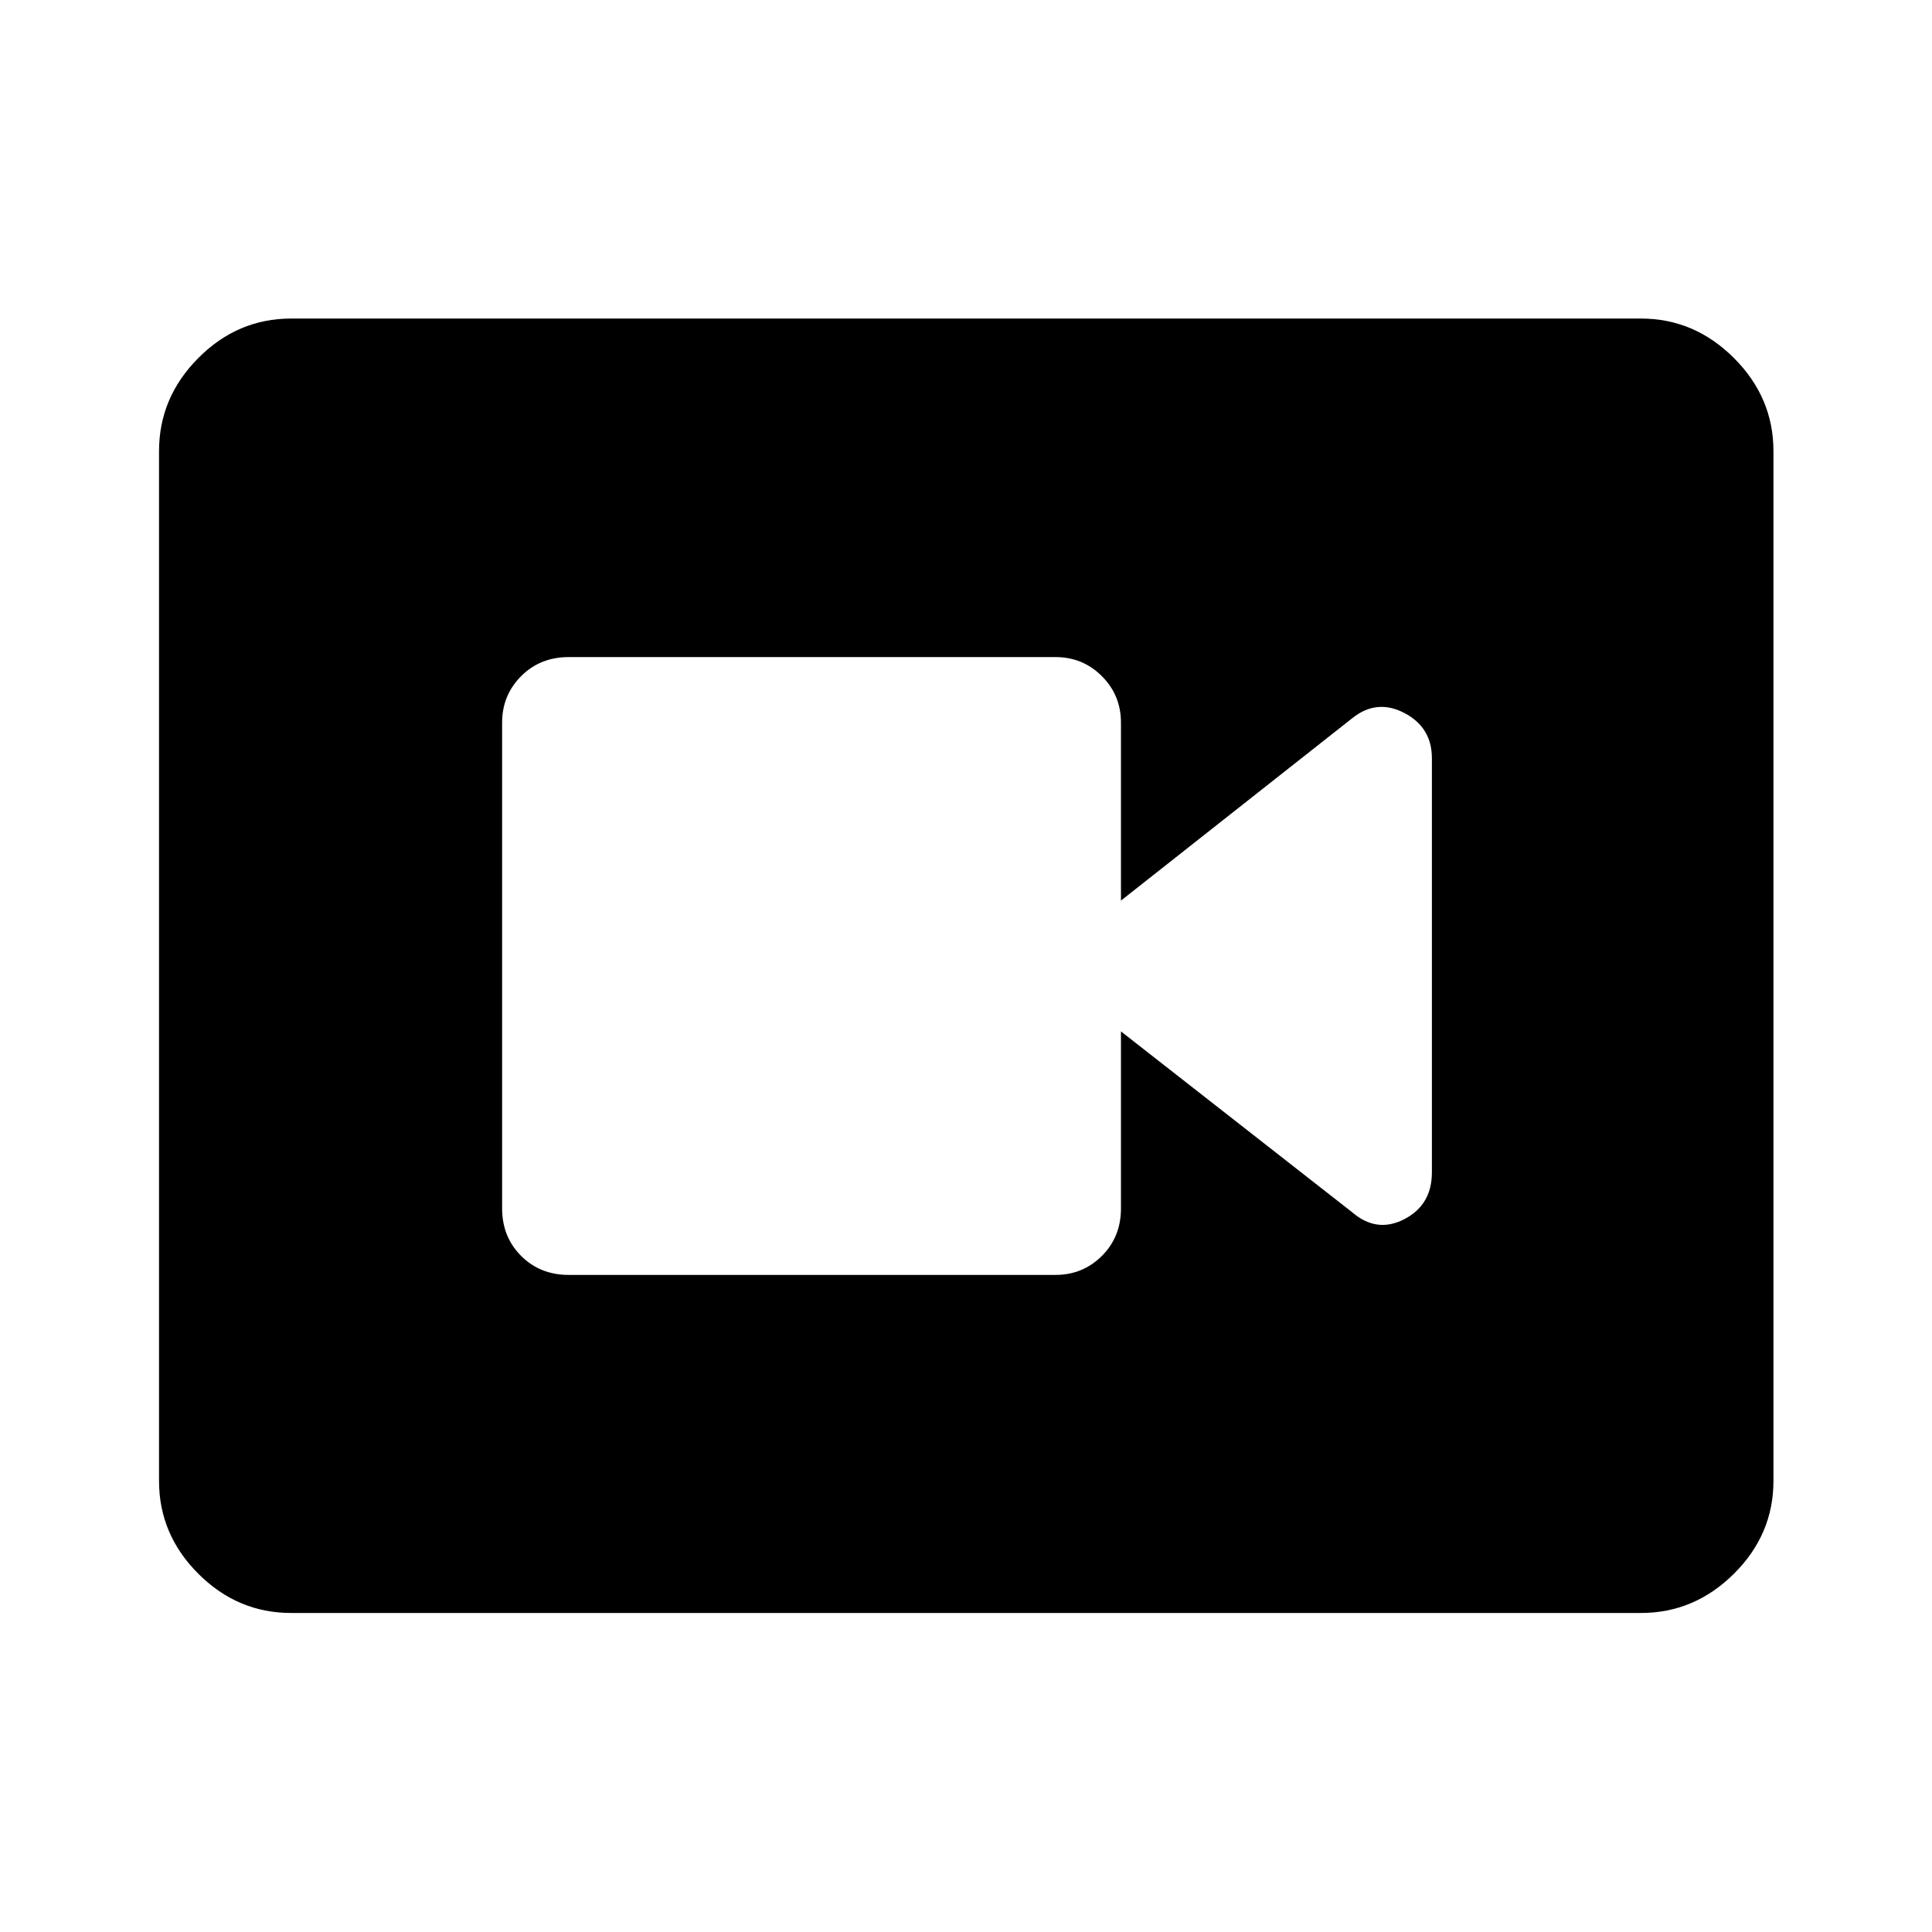 <svg xmlns="http://www.w3.org/2000/svg" height="48" viewBox="0 -960 960 960" width="48"><path d="M282.565-326.5h241.87q13.599 0 23.082-9.446Q557-345.391 557-359.565V-447.5l114.978 89.935q12.174 10.435 25.848 3.348 13.674-7.087 13.674-23.24V-583.24q0-15.317-13.674-22.473-13.674-7.157-25.848 2.539L557-512.5v-88.435q0-13.599-9.483-23.082t-23.082-9.483h-241.87q-14.174 0-23.619 9.483-9.446 9.483-9.446 23.082v241.37q0 14.174 9.446 23.619 9.445 9.446 23.619 9.446ZM144.652-158.522q-26.618 0-46.124-19.506-19.506-19.506-19.506-46.124v-511.696q0-26.618 19.506-46.244t46.124-19.626h670.696q26.618 0 46.244 19.626t19.626 46.244v511.696q0 26.618-19.626 46.124-19.626 19.506-46.244 19.506H144.652Z"/></svg>